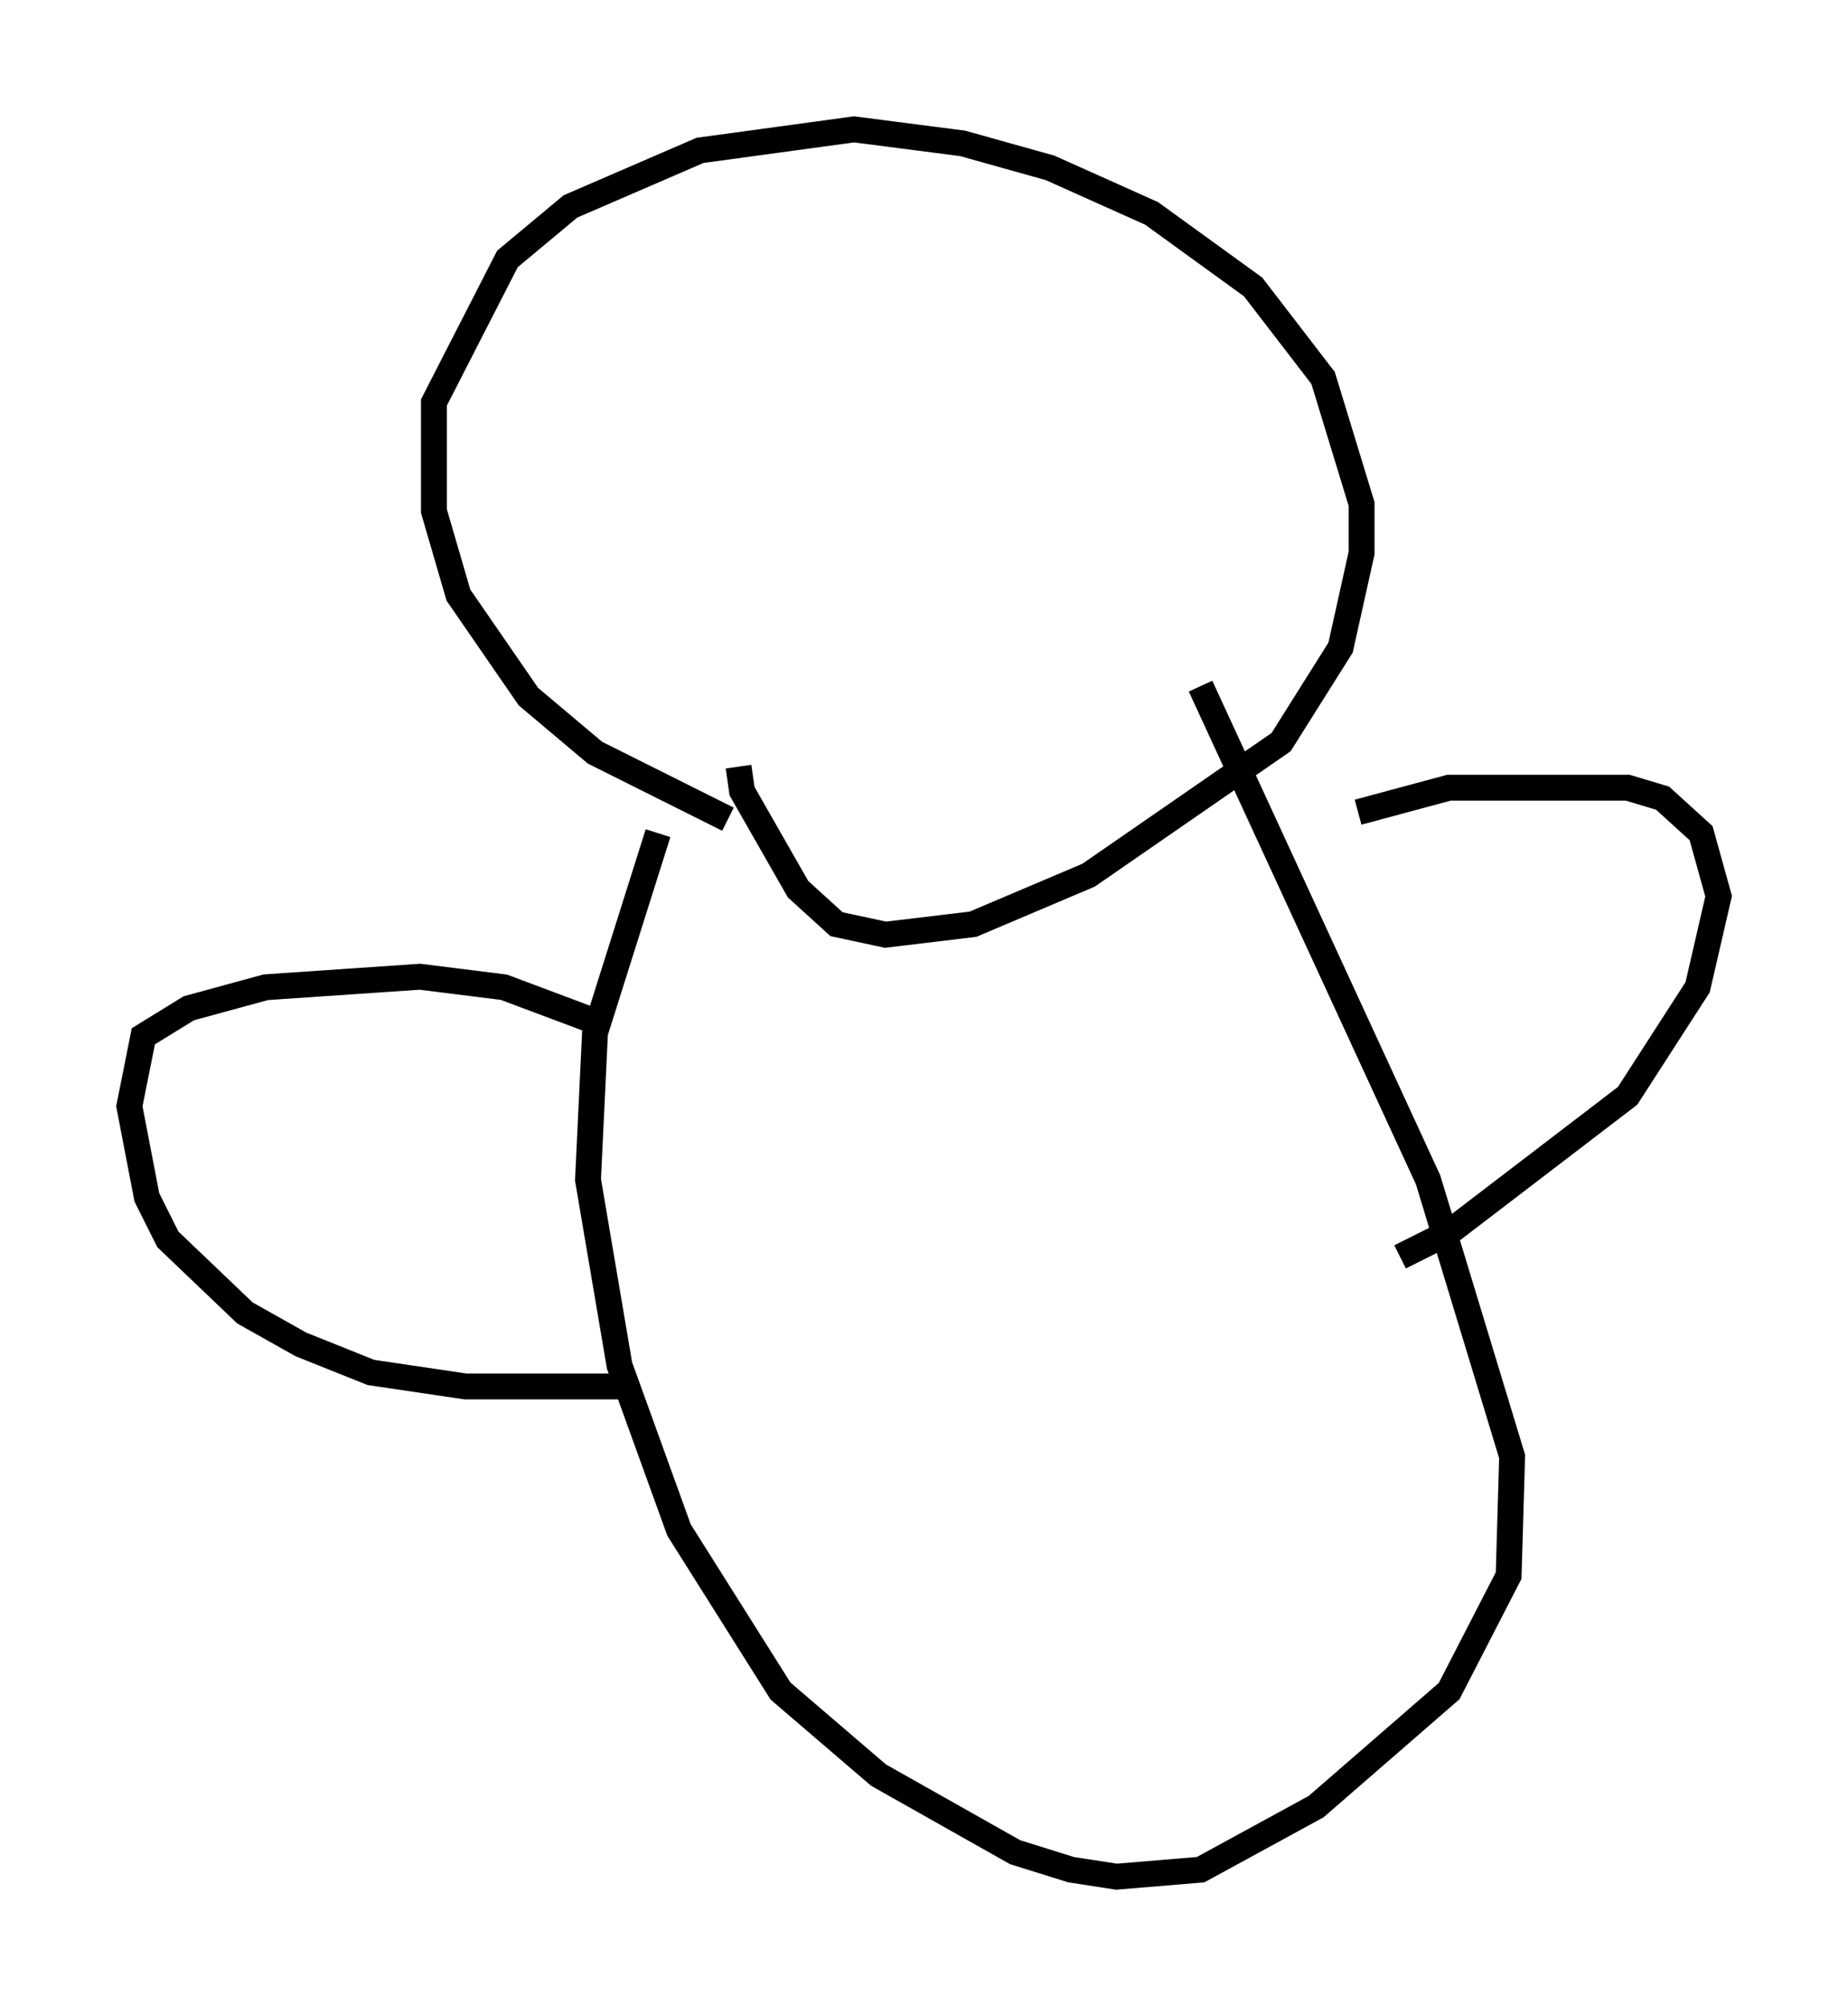 <?xml version="1.0" encoding="utf-8" ?>
<svg baseProfile="full" height="77.523" version="1.1" width="71.434" xmlns="http://www.w3.org/2000/svg" xmlns:ev="http://www.w3.org/2001/xml-events" xmlns:xlink="http://www.w3.org/1999/xlink"><defs /><rect fill="white" height="77.523" width="71.434" x="0" y="0" /><path d="M31.251, 32.063 m-3.112, -0.406 l-5.142, -2.571 -2.571, -2.165 l-2.706, -3.924 -0.947, -3.248 l0.0, -4.195 2.842, -5.548 l2.436, -2.03 5.007, -2.165 l5.954, -0.812 4.195, 0.541 l3.383, 0.947 3.924, 1.759 l3.924, 2.842 2.706, 3.518 l1.488, 4.871 0.0, 1.894 l-0.812, 3.654 -2.3, 3.654 l-7.442, 5.142 -4.465, 1.894 l-3.383, 0.406 -1.894, -0.406 l-1.488, -1.353 -2.165, -3.789 l-0.135, -0.947 m-3.112, 2.571 l-2.436, 7.713 -0.271, 5.683 l1.218, 7.172 2.3, 6.36 l3.924, 6.225 3.789, 3.248 l5.277, 2.977 2.165, 0.677 l1.759, 0.271 3.248, -0.271 l4.465, -2.436 5.142, -4.465 l2.3, -4.465 0.135, -4.601 l-3.248, -10.69 -8.796, -19.08 m6.089, 4.871 l3.518, -0.947 6.901, 0.0 l1.353, 0.406 1.488, 1.353 l0.677, 2.436 -0.812, 3.518 l-2.706, 4.195 -6.901, 5.277 l-1.894, 0.947 m-31.393, -9.202 l-3.248, -1.218 -3.248, -0.406 l-5.954, 0.406 -2.977, 0.812 l-1.759, 1.083 -0.541, 2.706 l0.677, 3.518 0.812, 1.624 l2.977, 2.842 2.165, 1.218 l2.706, 1.083 3.654, 0.541 l6.089, 0.0 " fill="none" stroke="black" stroke-width="1" /></svg>